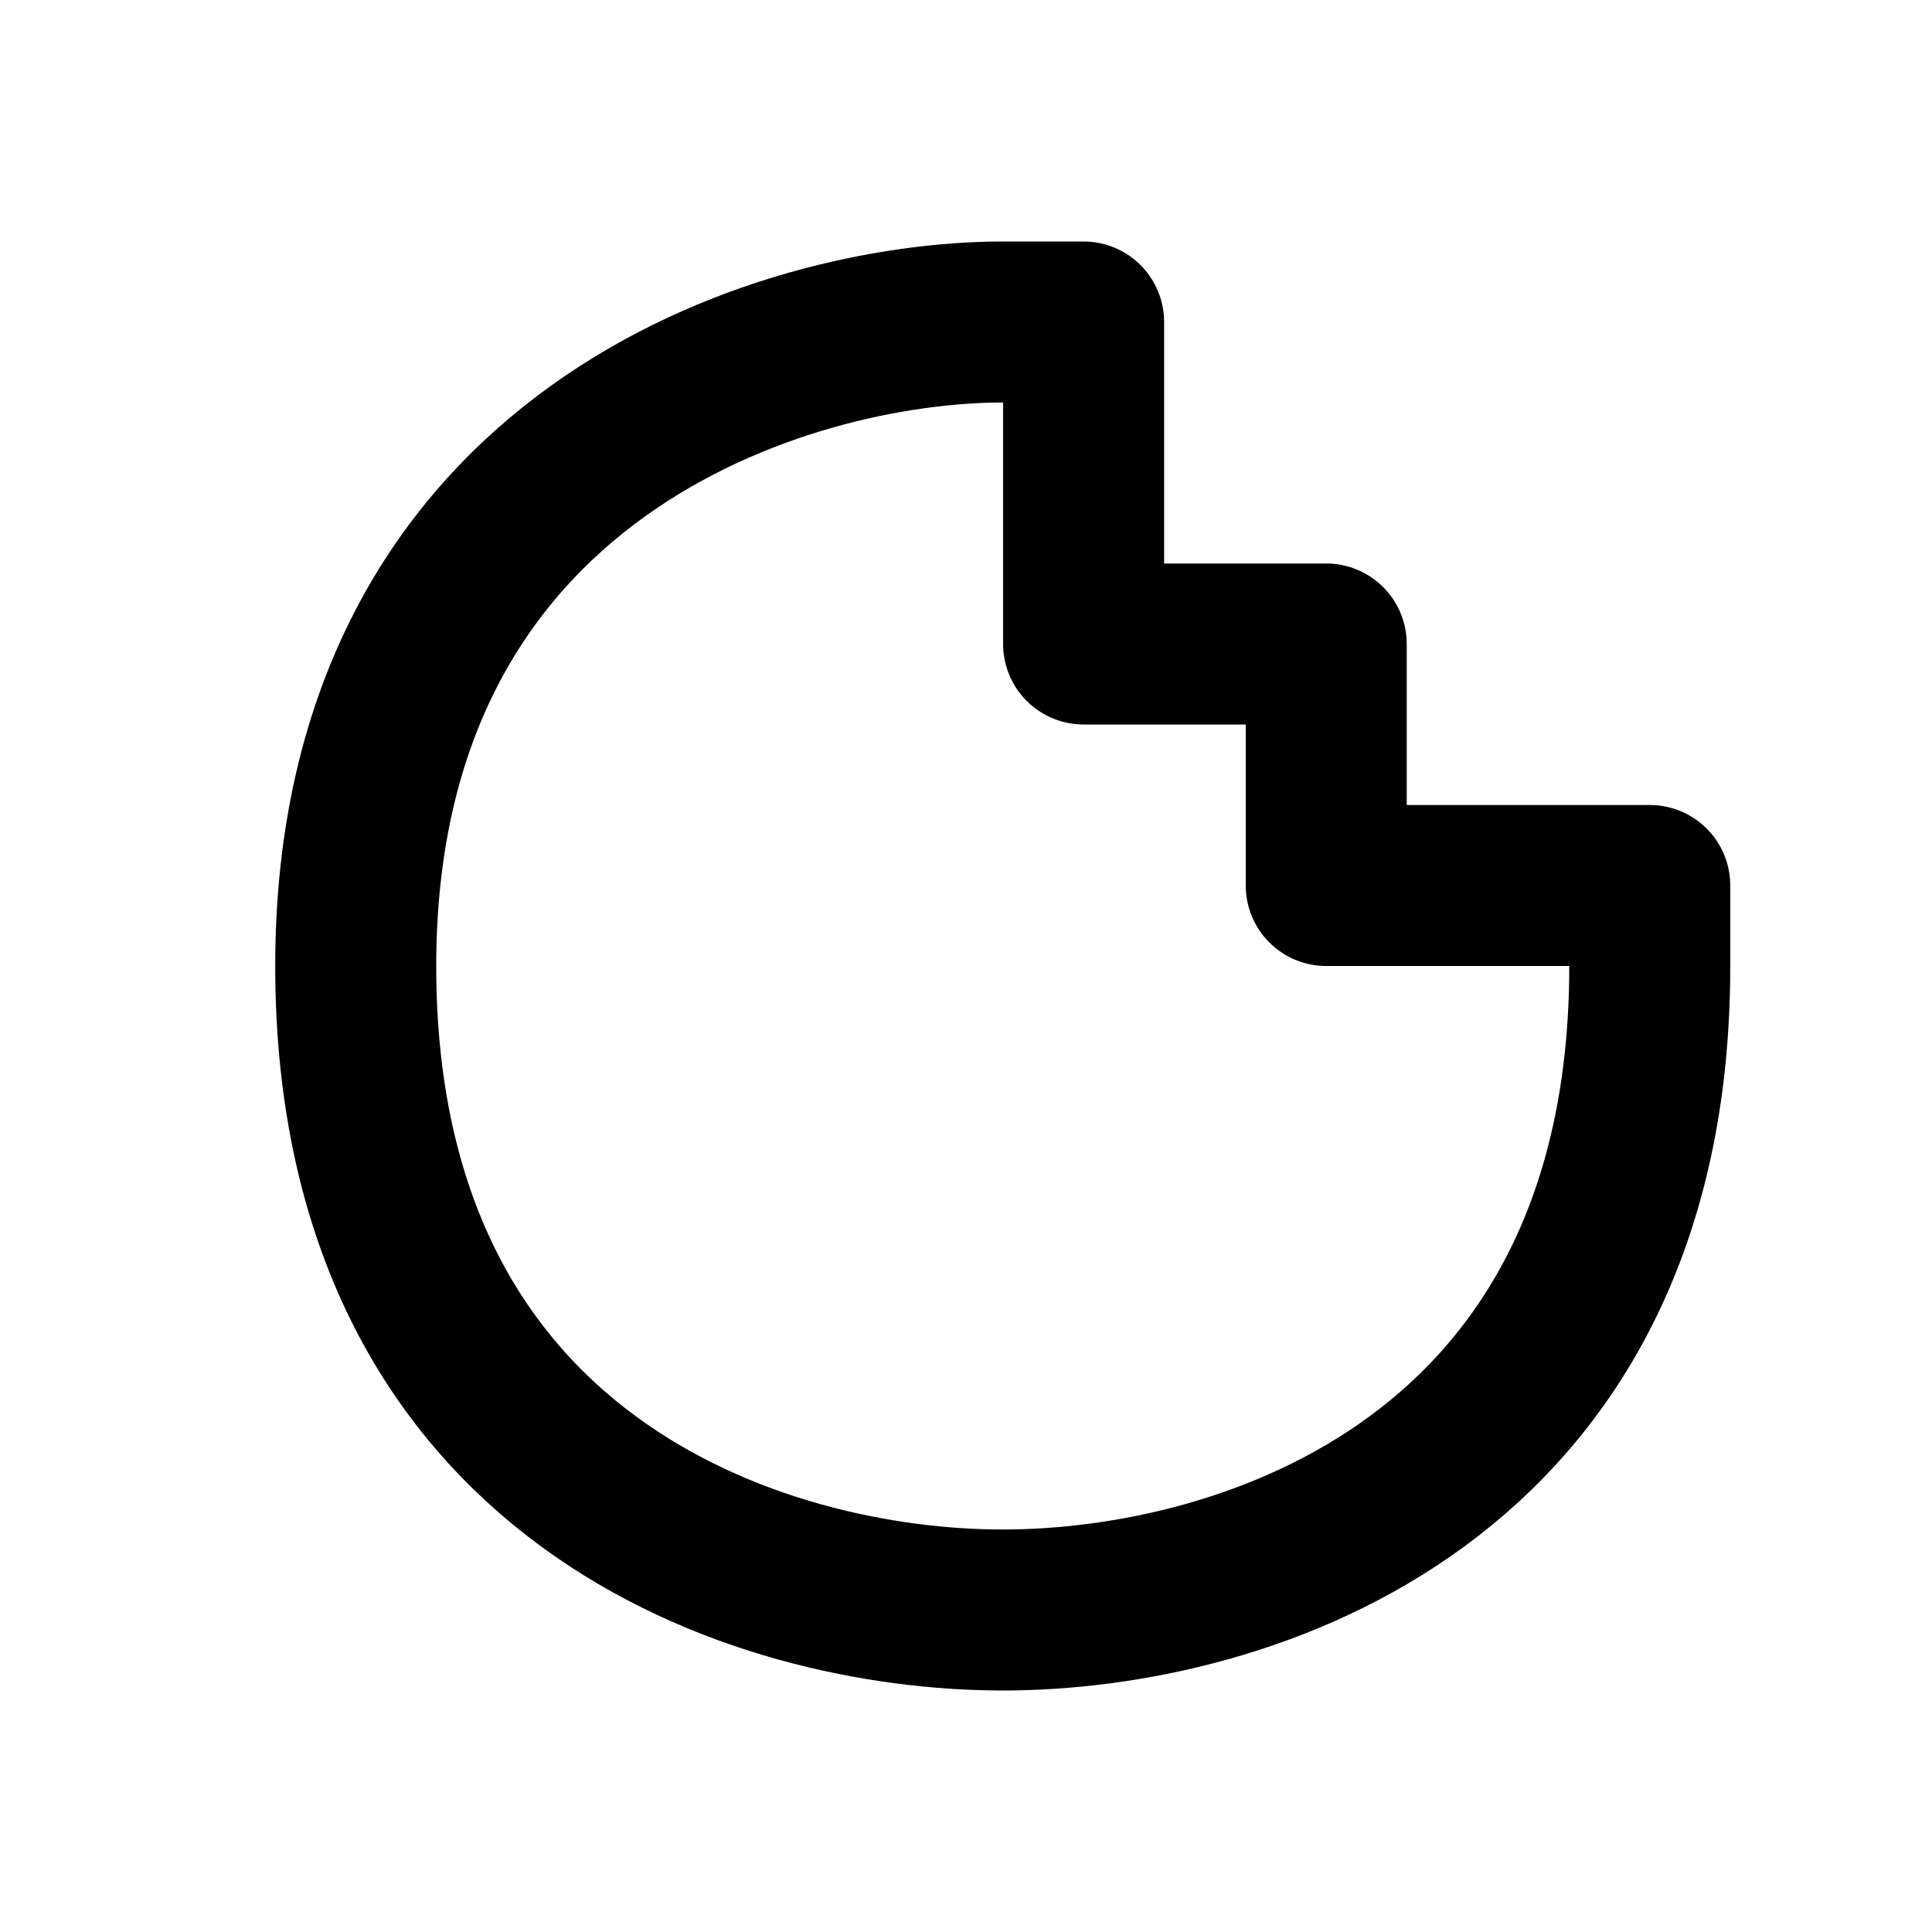 <svg xmlns="http://www.w3.org/2000/svg" xmlns:xlink="http://www.w3.org/1999/xlink" width="24" height="24" viewBox="0 0 24 24"><path fill="none" stroke="currentColor" stroke-linecap="round" stroke-linejoin="round" stroke-width="2" d="M4.419 12c0-6.4 5.358-8 8.037-8h1.005v4h3.014v3h4.019v1c0 6.4-5.024 8-8.038 8s-8.037-1.6-8.037-8m12.054 3"/></svg>